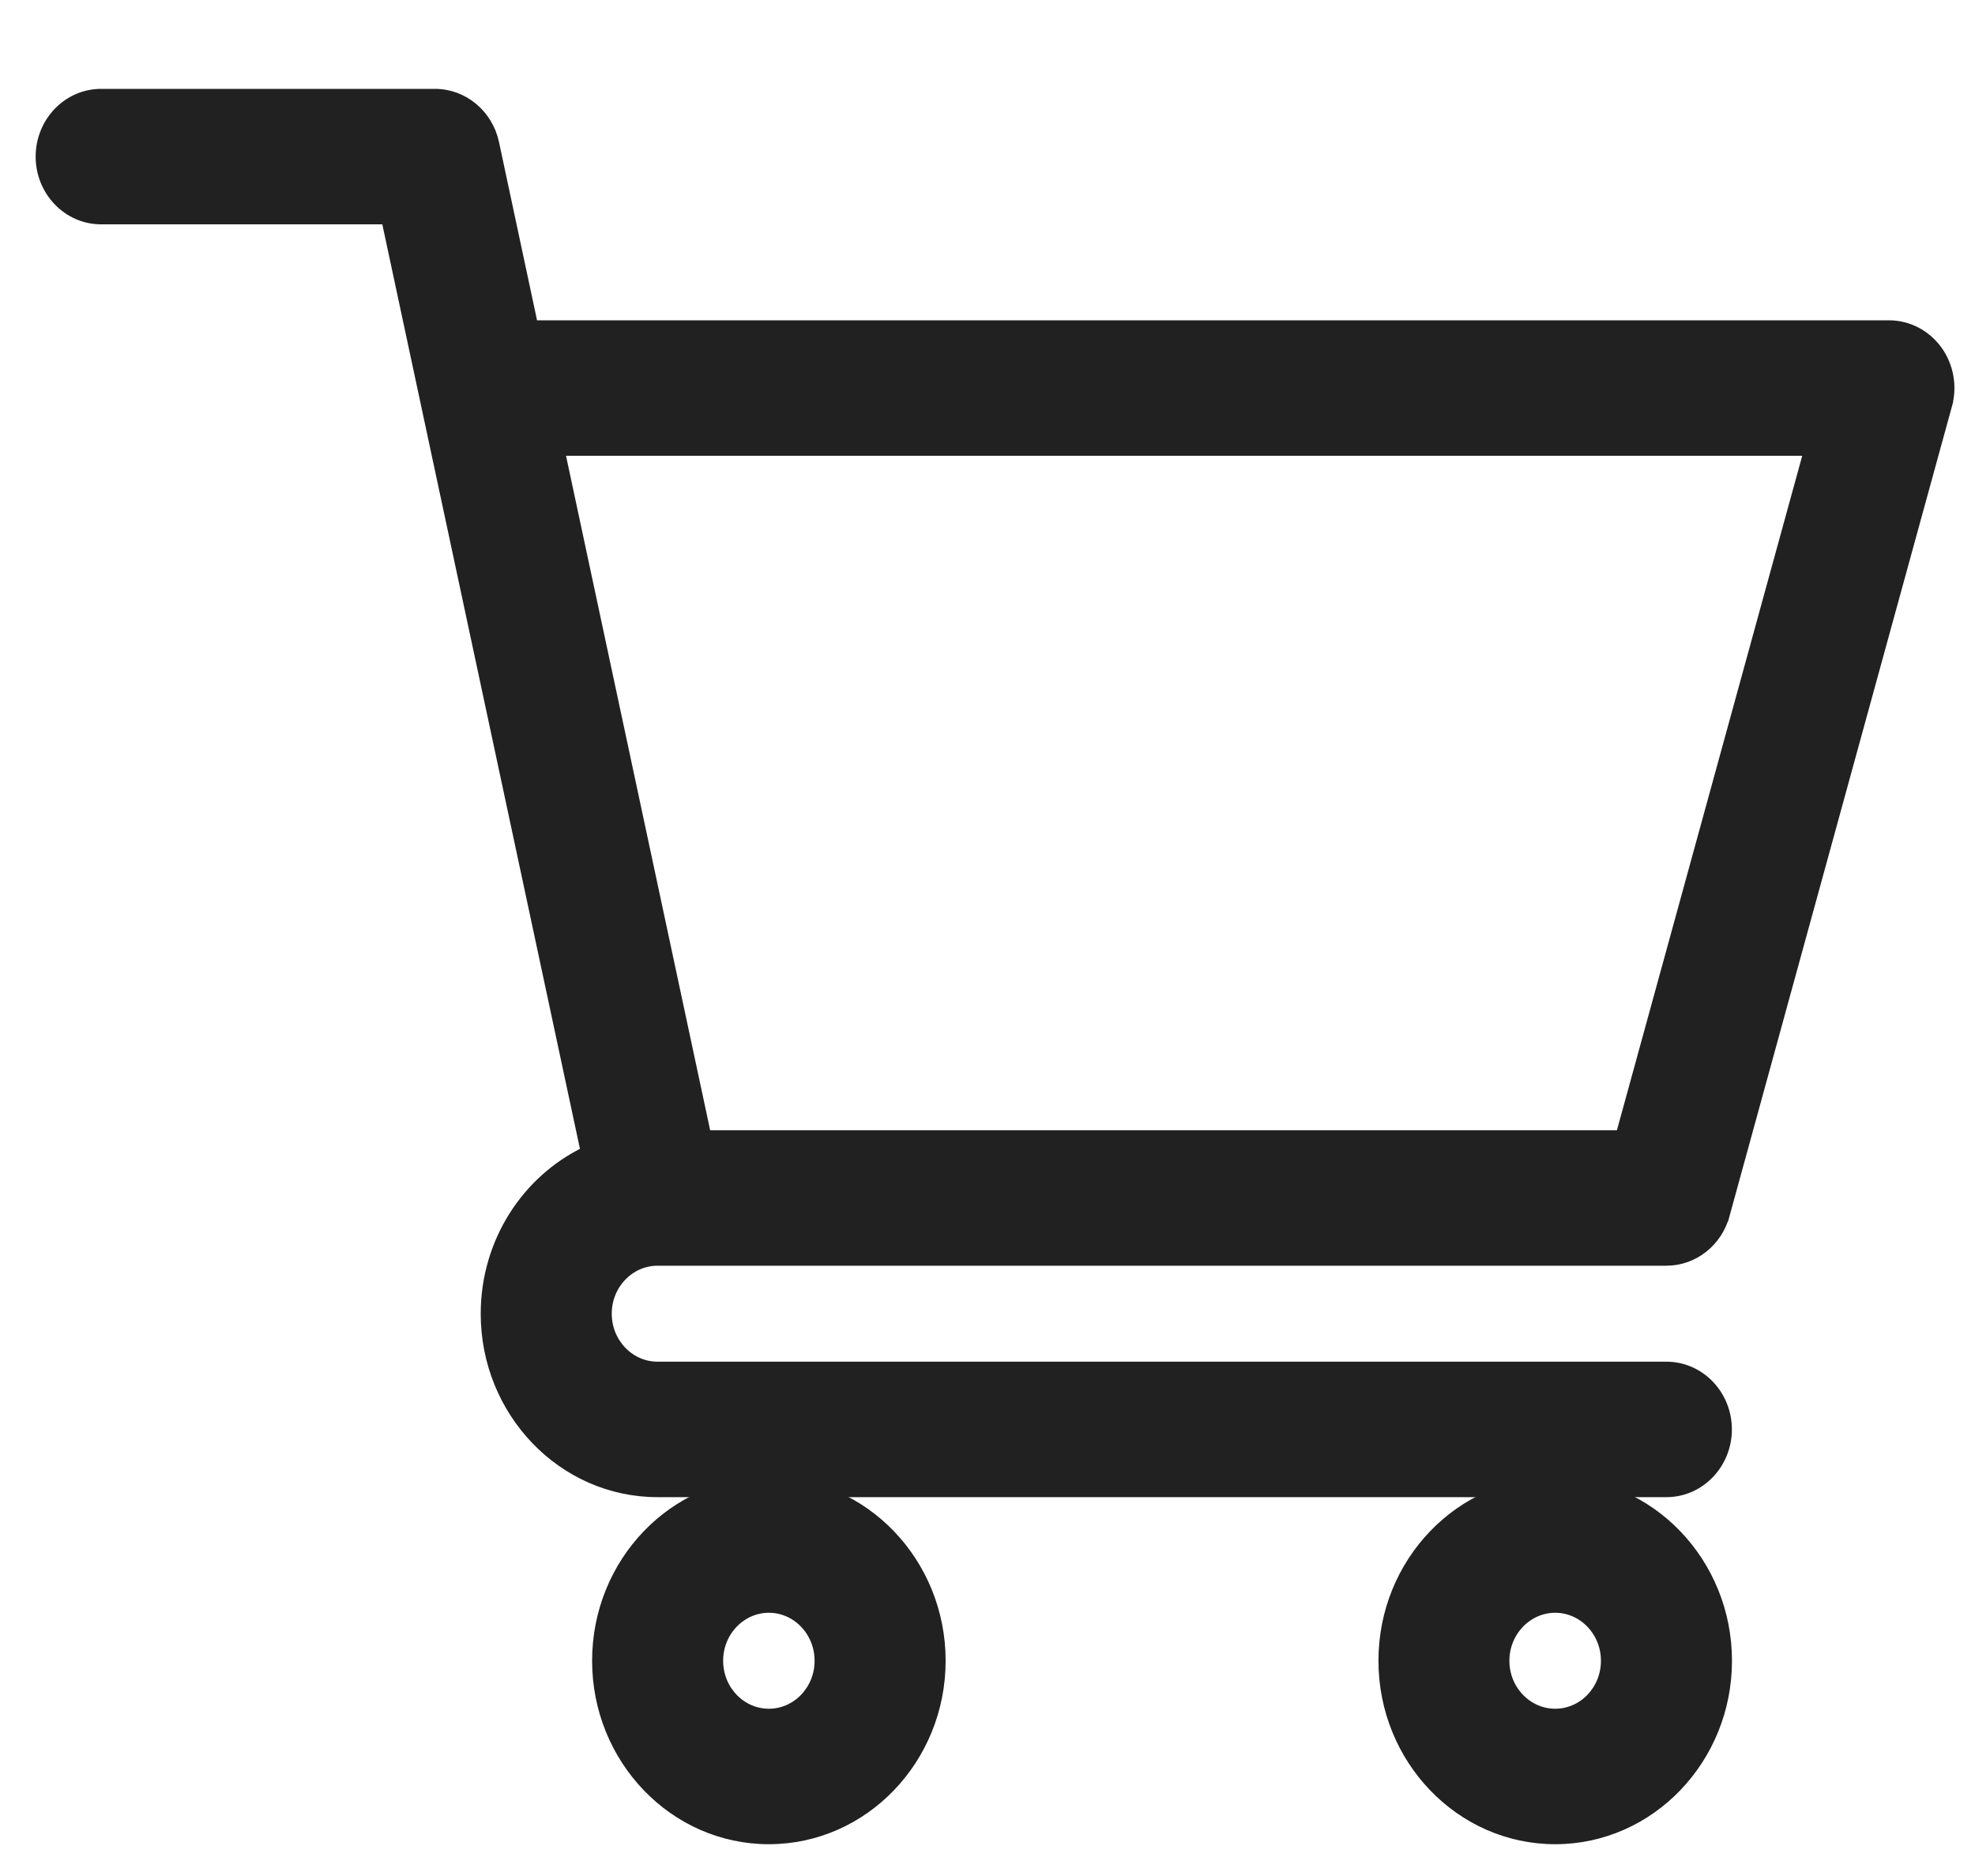 <svg width="20" height="19" viewBox="0 0 20 19" fill="none" xmlns="http://www.w3.org/2000/svg">
<path d="M19.619 3.548L19.619 3.548C19.503 3.388 19.322 3.294 19.128 3.294H5.398L5.004 1.448L5.004 1.448C4.942 1.159 4.694 0.95 4.405 0.95H1.024C0.684 0.95 0.411 1.237 0.411 1.586C0.411 1.935 0.684 2.222 1.024 2.222H3.912L5.93 11.663C5.333 11.951 4.918 12.579 4.918 13.305C4.918 14.3 5.697 15.113 6.658 15.113H16.875C17.215 15.113 17.488 14.826 17.488 14.477C17.488 14.127 17.215 13.841 16.875 13.841H6.658C6.377 13.841 6.145 13.602 6.145 13.305C6.145 13.008 6.376 12.77 6.657 12.769H6.658L6.662 12.769H16.875C17.15 12.769 17.39 12.579 17.465 12.307L17.416 12.294L17.465 12.307L19.718 4.104L19.67 4.091L19.718 4.104C19.771 3.913 19.734 3.707 19.619 3.548ZM6.664 12.769C6.664 12.768 6.664 12.769 6.664 12.769L6.664 12.769ZM7.151 11.497L5.67 4.566H18.316L16.412 11.497H7.151Z" fill="#212121" stroke="#212121" stroke-width="0.1"/>
<path d="M6.046 16.82C6.046 17.815 6.824 18.628 7.786 18.628C8.747 18.628 9.526 17.815 9.526 16.82C9.526 15.825 8.747 15.012 7.786 15.012C6.824 15.012 6.046 15.825 6.046 16.82ZM7.786 16.284C8.067 16.284 8.299 16.523 8.299 16.82C8.299 17.118 8.067 17.356 7.786 17.356C7.505 17.356 7.273 17.118 7.273 16.82C7.273 16.523 7.505 16.284 7.786 16.284Z" fill="#212121" stroke="#212121" stroke-width="0.1"/>
<path d="M14.009 16.82C14.009 17.815 14.787 18.628 15.749 18.628C16.71 18.628 17.489 17.815 17.489 16.82C17.489 15.825 16.71 15.012 15.749 15.012C14.787 15.012 14.009 15.825 14.009 16.82ZM15.749 16.284C16.03 16.284 16.262 16.523 16.262 16.82C16.262 17.118 16.03 17.356 15.749 17.356C15.468 17.356 15.235 17.118 15.235 16.82C15.235 16.523 15.468 16.284 15.749 16.284Z" fill="#212121" stroke="#212121" stroke-width="0.1"/>
</svg>
